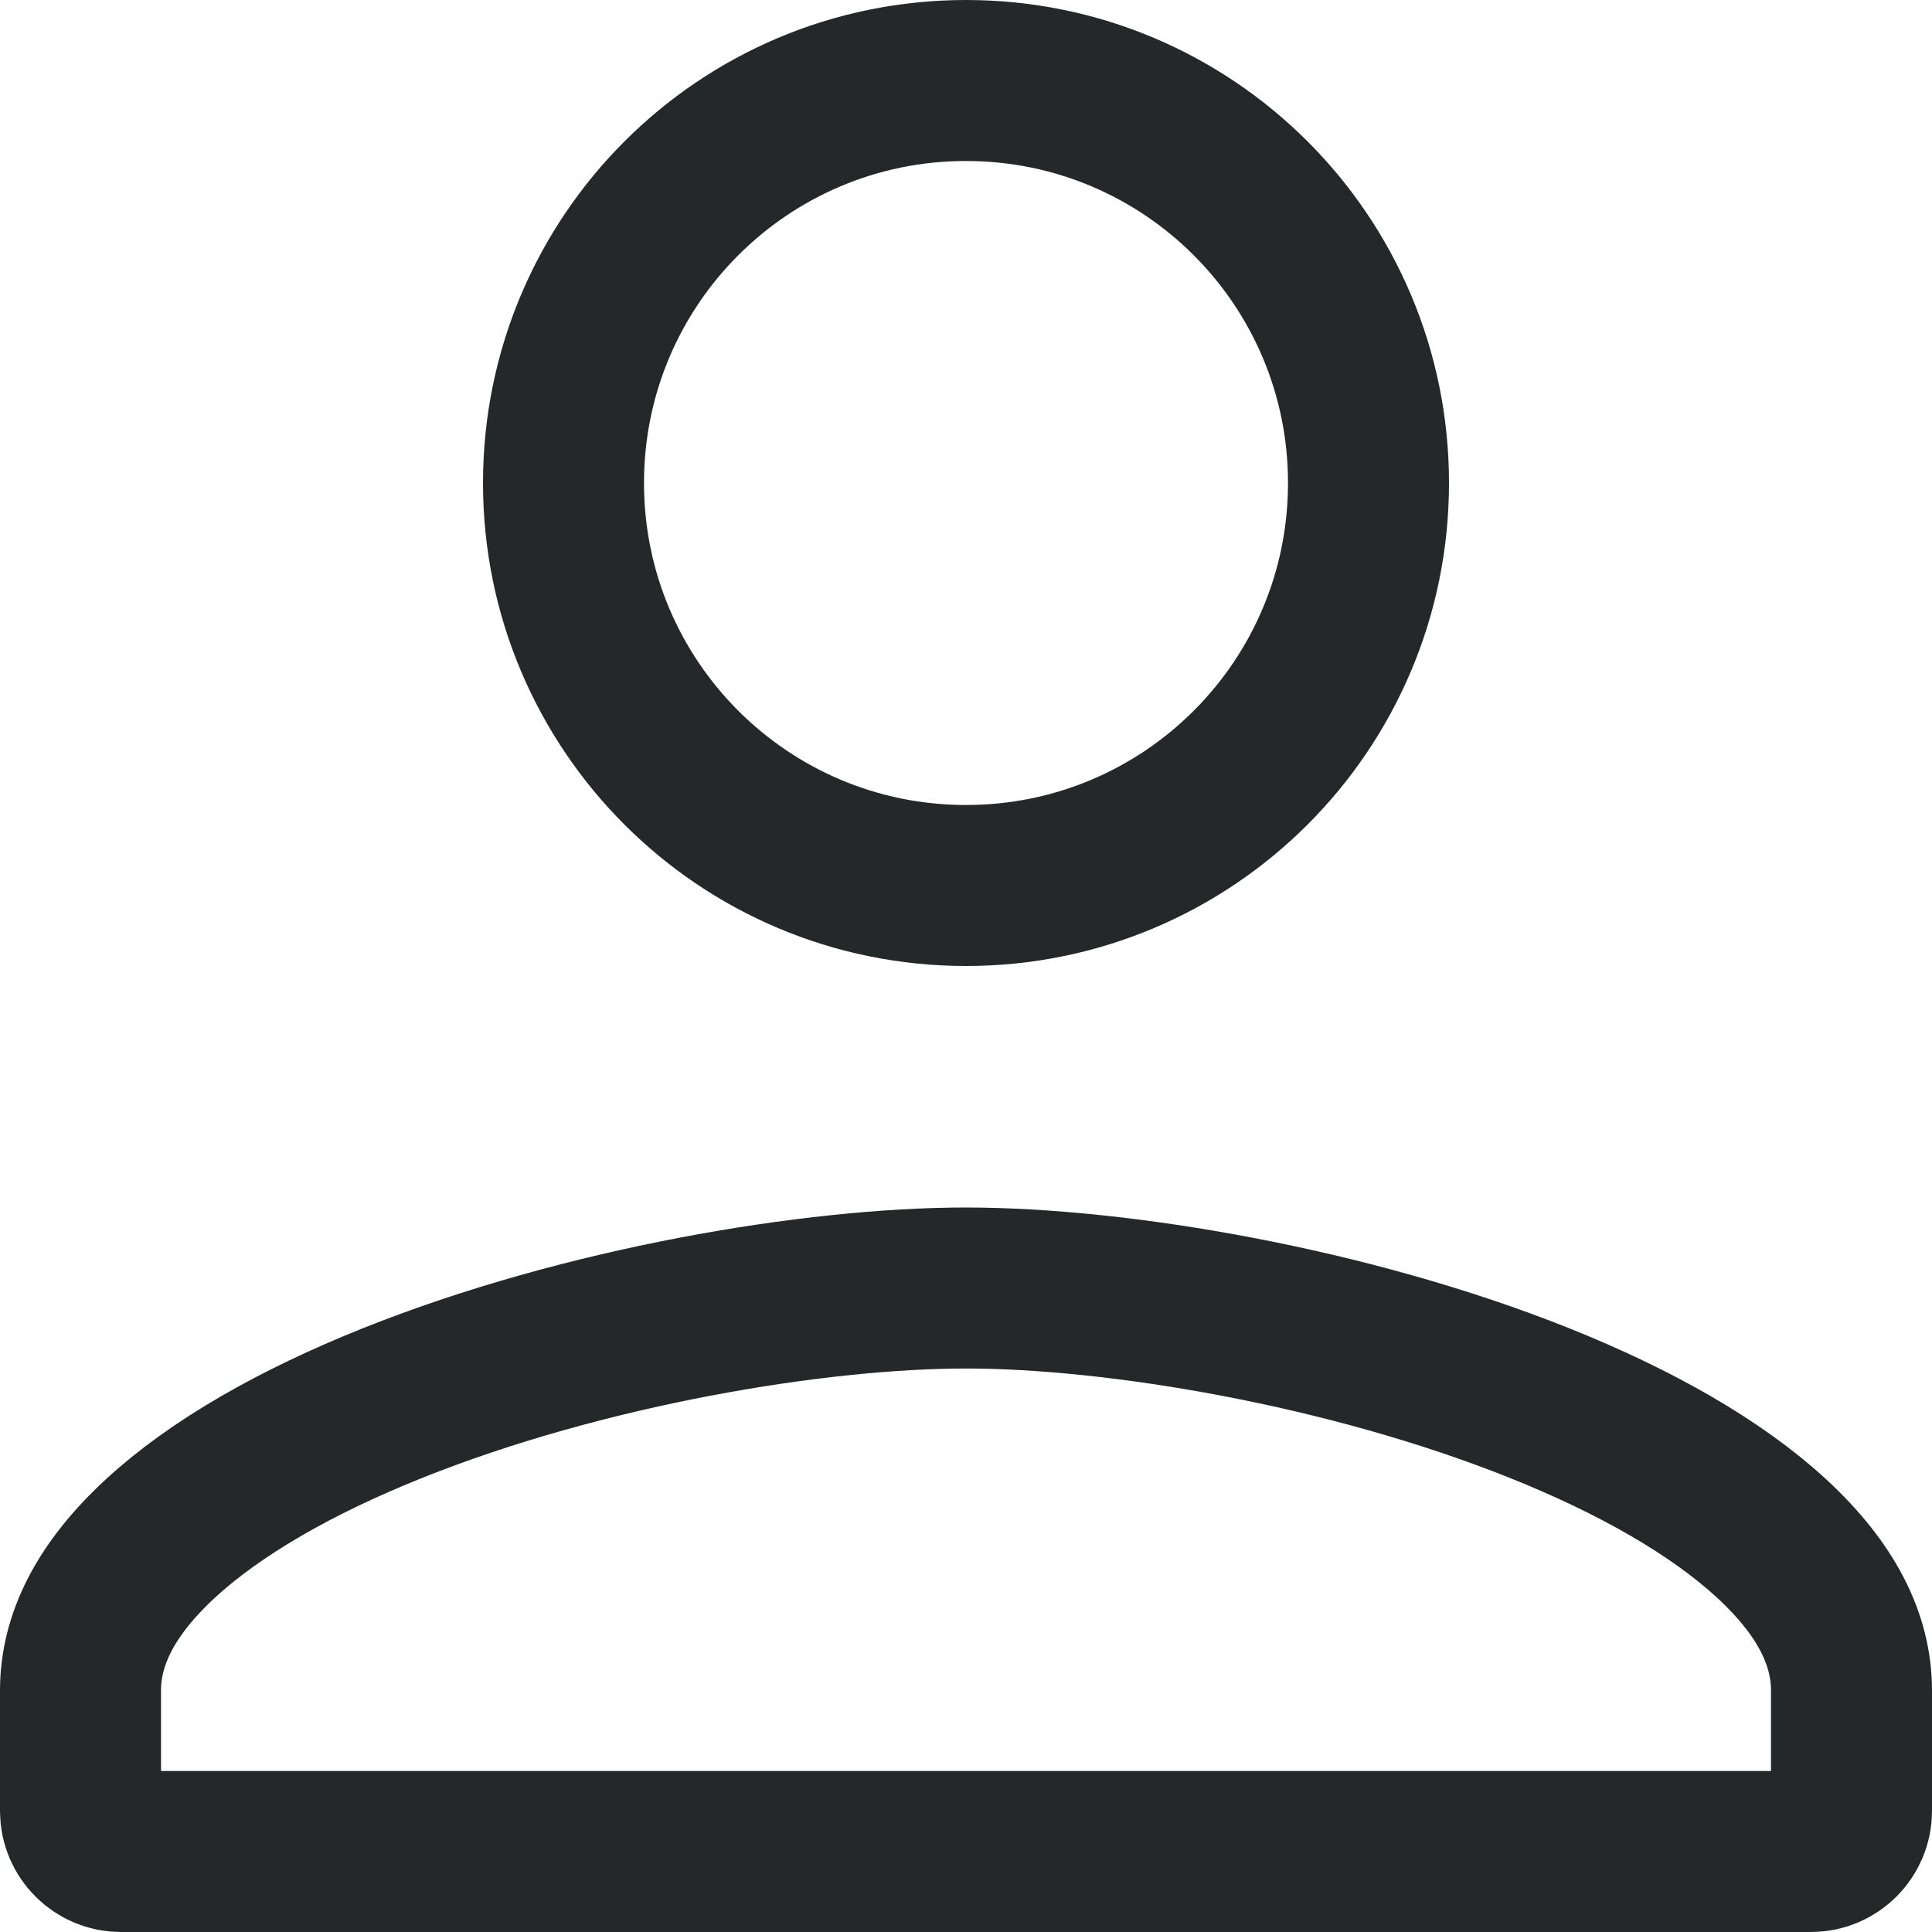 <svg width="24" height="24" viewBox="0 0 24 24" fill="none" xmlns="http://www.w3.org/2000/svg">
<path d="M17 6C17 8.763 14.763 11 12 11C9.237 11 7 8.763 7 6C7 3.237 9.237 1 12 1C14.763 1 17 3.237 17 6ZM1 21C1 20.37 1.308 19.744 1.99 19.114C2.679 18.478 3.681 17.908 4.87 17.432C7.249 16.479 10.123 16 12 16C13.877 16 16.751 16.479 19.13 17.432C20.319 17.908 21.321 18.478 22.01 19.114C22.692 19.744 23 20.37 23 21V22.5C23 22.773 22.773 23 22.5 23H1.5C1.227 23 1 22.773 1 22.5V21Z" stroke="#252829" stroke-width="2"/>
</svg>
